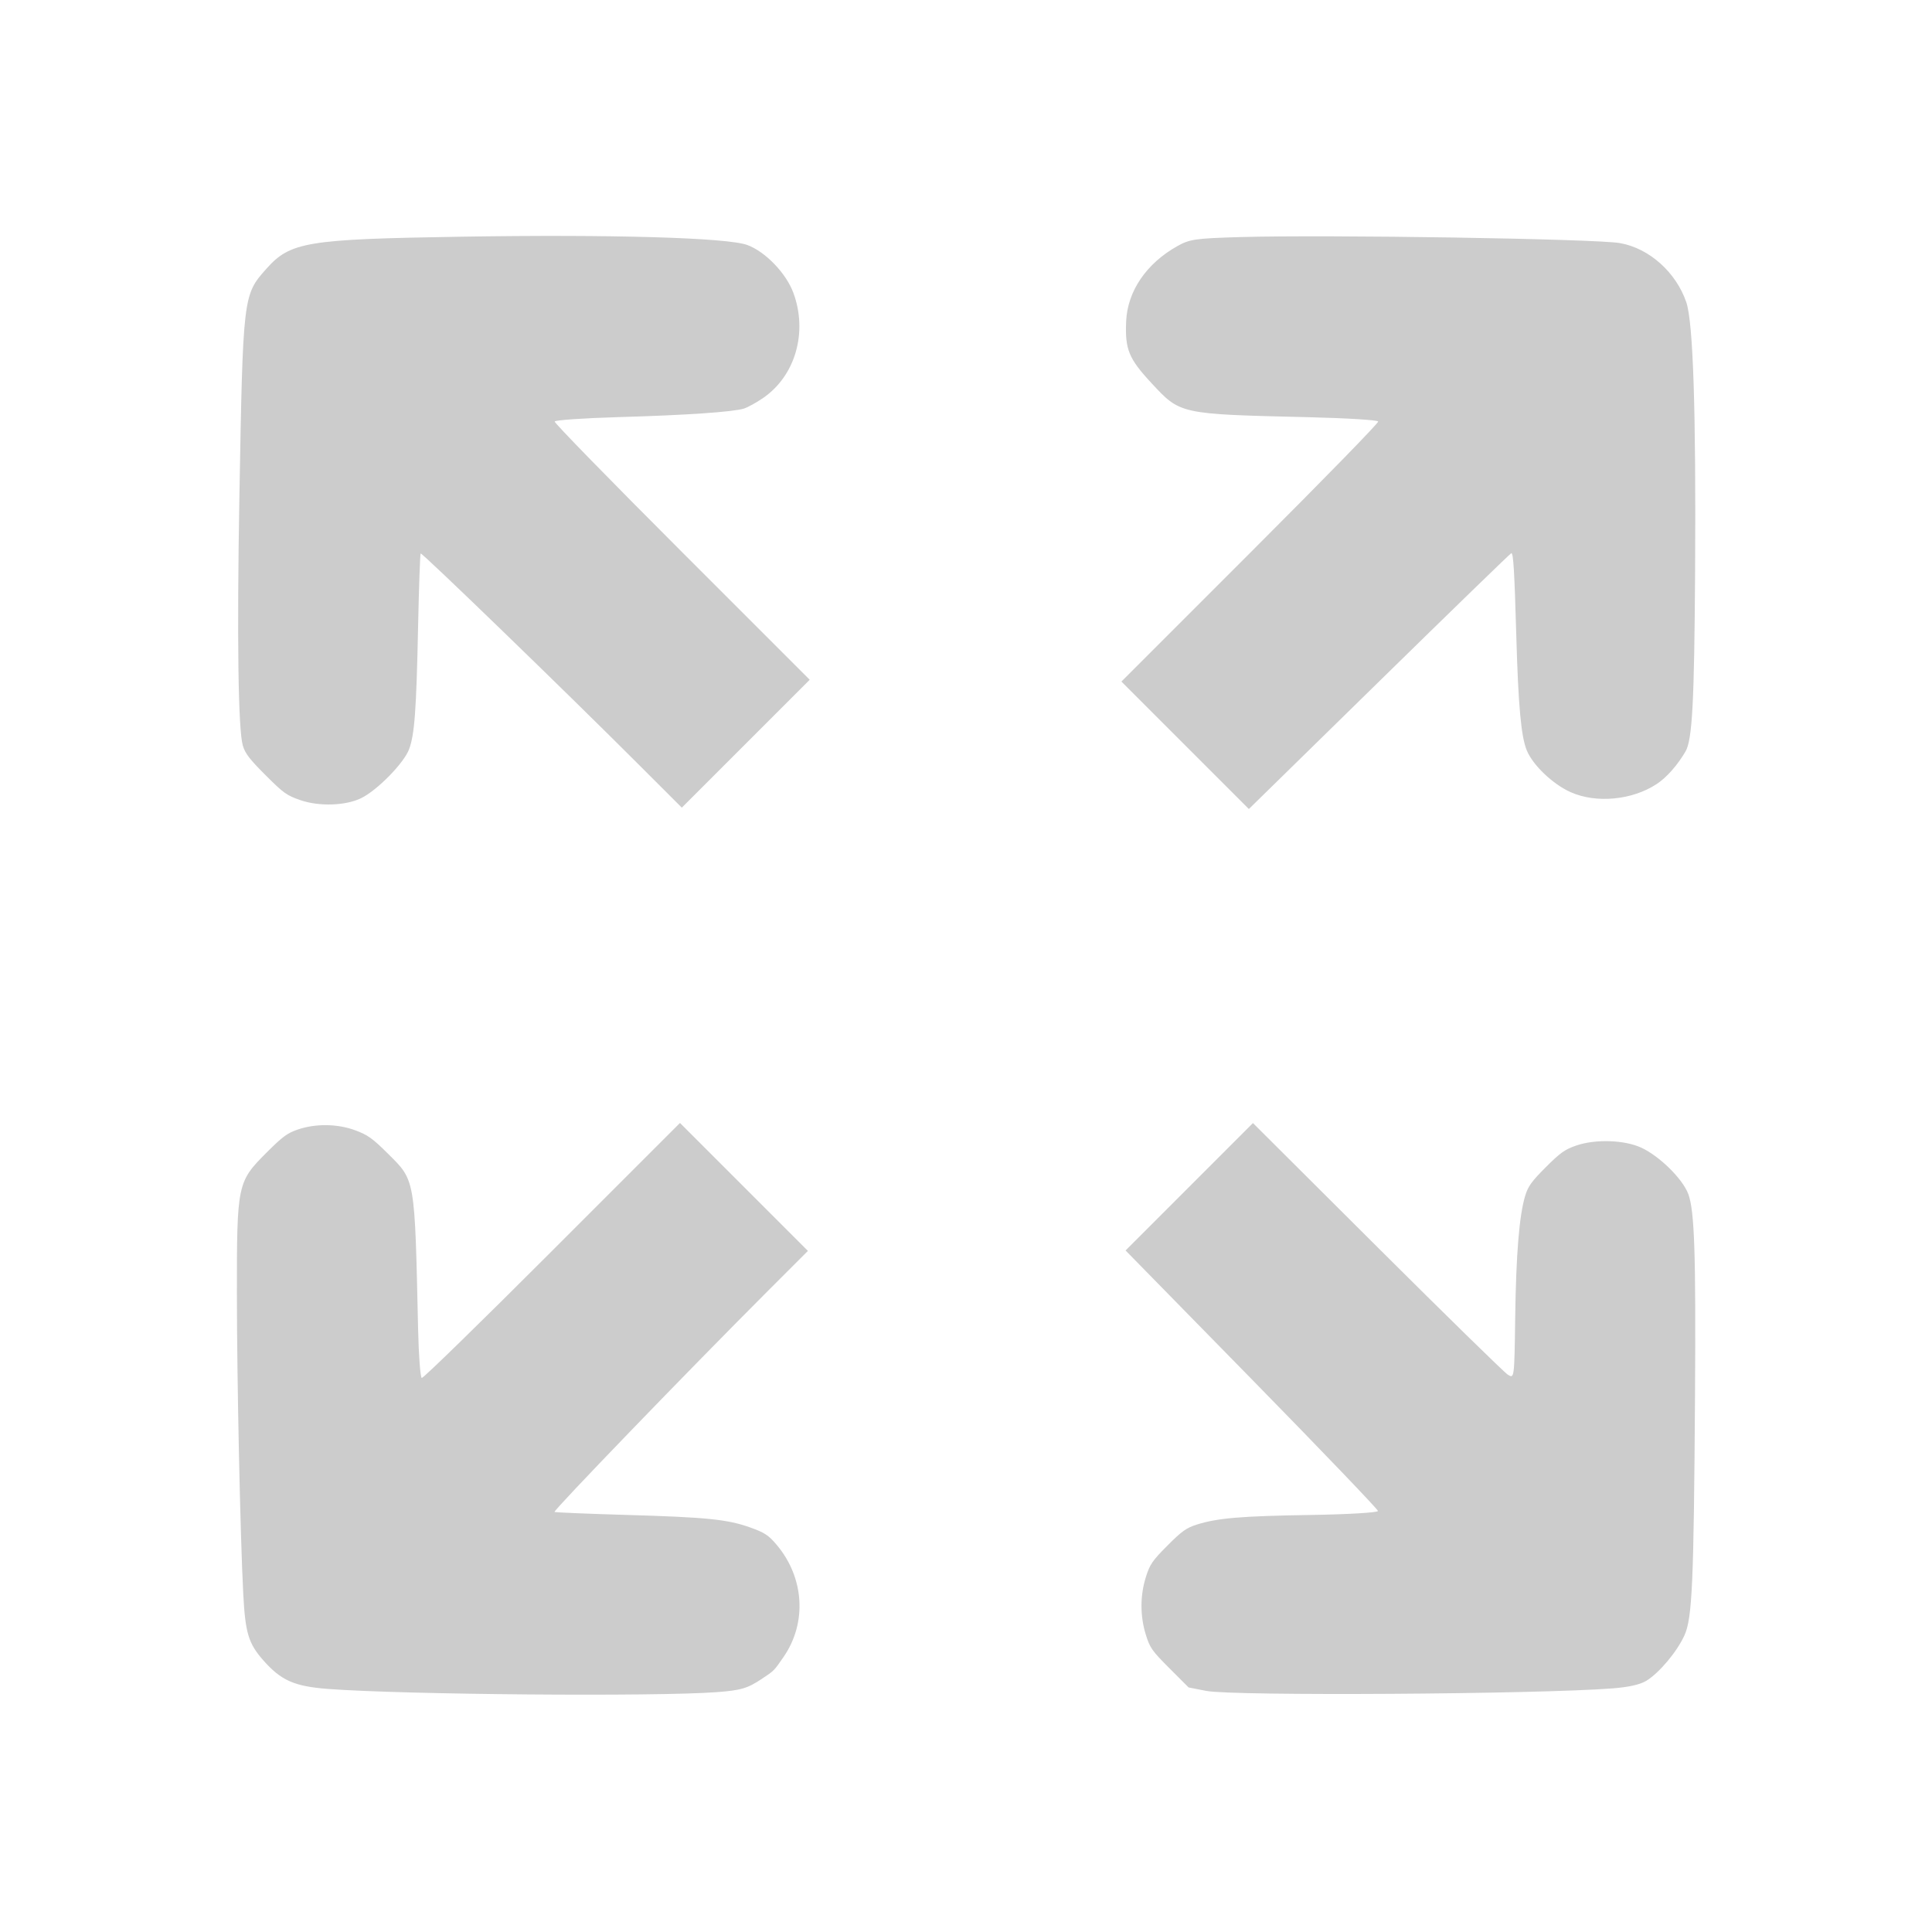 <?xml version="1.0" encoding="UTF-8" standalone="no"?>
<!-- Created with Inkscape (http://www.inkscape.org/) -->

<svg
   version="1.1"
   id="svg32538"
   width="100"
   height="100"
   viewBox="0 0 100 100"
   sodipodi:docname="autoscale.svg"
   inkscape:export-filename="Screenshot 2022-11-26 155112.svg"
   inkscape:export-xdpi="96"
   inkscape:export-ydpi="96"
   inkscape:version="1.2.2 (732a01da63, 2022-12-09)"
   xmlns:inkscape="http://www.inkscape.org/namespaces/inkscape"
   xmlns:sodipodi="http://sodipodi.sourceforge.net/DTD/sodipodi-0.dtd"
   xmlns="http://www.w3.org/2000/svg"
   xmlns:svg="http://www.w3.org/2000/svg">
  <defs
     id="defs32542" />
  <sodipodi:namedview
     id="namedview32540"
     pagecolor="#ffffff"
     bordercolor="#999999"
     borderopacity="1"
     inkscape:showpageshadow="0"
     inkscape:pageopacity="0"
     inkscape:pagecheckerboard="0"
     inkscape:deskcolor="#d1d1d1"
     showgrid="false"
     inkscape:zoom="3.4456992"
     inkscape:cx="-24.813541"
     inkscape:cy="39.75971"
     inkscape:window-width="1920"
     inkscape:window-height="1017"
     inkscape:window-x="-8"
     inkscape:window-y="-8"
     inkscape:window-maximized="1"
     inkscape:current-layer="g32544" />
  <g
     inkscape:groupmode="layer"
     inkscape:label="Image"
     id="g32544"
     transform="translate(-10,-10)">
    <path
       style="fill:#cccccc;fill-opacity:1;stroke-width:0.132"
       d="m 95.212,96.998 c -0.319,0.196 -0.904,0.327 -1.752,0.393 -3.916,0.305 -19.629,0.402 -21.022,0.13 l -0.916,-0.179 -0.991,-0.991 c -0.904,-0.904 -1.012,-1.057 -1.225,-1.744 -0.297,-0.959 -0.297,-2.016 0.001,-2.97 0.208,-0.666 0.335,-0.851 1.119,-1.638 0.748,-0.751 0.983,-0.918 1.523,-1.088 1.073,-0.338 2.285,-0.44 5.904,-0.497 1.911,-0.03 3.473,-0.123 3.471,-0.206 -0.002,-0.083 -2.942,-3.151 -6.534,-6.818 l -6.531,-6.666 3.297,-3.297 3.297,-3.297 6.423,6.401 c 3.533,3.52 6.577,6.499 6.765,6.619 0.341,0.217 0.342,0.21 0.385,-2.936 0.044,-3.281 0.21,-5.31 0.517,-6.32 0.149,-0.491 0.33,-0.743 1.065,-1.478 0.75,-0.751 0.992,-0.923 1.58,-1.124 0.989,-0.339 2.478,-0.292 3.353,0.106 0.945,0.431 2.154,1.62 2.445,2.406 0.322,0.87 0.395,3.066 0.347,10.454 -0.063,9.704 -0.143,11.501 -0.548,12.391 -0.386,0.848 -1.302,1.939 -1.974,2.351 z M 49.44,96.893 c -0.753,0.5 -1.087,0.598 -2.353,0.693 -3.179,0.238 -16.197,0.13 -20.111,-0.167 -1.74,-0.132 -2.429,-0.437 -3.348,-1.481 -0.769,-0.874 -0.931,-1.411 -1.037,-3.436 -0.156,-2.981 -0.327,-11.042 -0.329,-15.543 -0.002,-5.67 0.023,-5.789 1.532,-7.298 0.835,-0.835 1.075,-1.012 1.632,-1.201 0.913,-0.31 2.045,-0.295 2.95,0.04 0.662,0.245 0.9,0.415 1.706,1.215 1.416,1.407 1.384,1.216 1.558,9.048 0.031,1.391 0.117,2.543 0.191,2.56 0.077,0.018 2.972,-2.805 6.75,-6.584 l 6.615,-6.615 3.311,3.311 3.311,3.311 -2.036,2.036 c -4.13,4.13 -11.177,11.43 -11.08,11.476 0.055,0.027 1.725,0.096 3.71,0.154 4.195,0.122 5.245,0.229 6.428,0.653 0.734,0.263 0.939,0.397 1.353,0.886 1.44,1.699 1.587,4.042 0.366,5.811 -0.5,0.724 -0.486,0.71 -1.12,1.131 z M 95.751,50.58 c -1.271,0.838 -3.133,1.014 -4.46,0.42 -0.918,-0.411 -1.951,-1.396 -2.264,-2.158 -0.296,-0.72 -0.439,-2.284 -0.543,-5.917 -0.096,-3.358 -0.152,-4.298 -0.257,-4.295 -0.036,7.68e-4 -3.108,2.982 -6.826,6.624 L 74.641,51.875 71.342,48.576 68.044,45.278 74.706,38.616 c 3.898,-3.898 6.649,-6.719 6.63,-6.799 -0.018,-0.075 -1.645,-0.176 -3.616,-0.223 -6.696,-0.16 -6.617,-0.143 -8.139,-1.785 -1.162,-1.254 -1.356,-1.733 -1.291,-3.186 0.07,-1.551 1.045,-2.983 2.64,-3.879 0.647,-0.364 0.933,-0.405 3.269,-0.473 4.477,-0.131 18.393,0.089 19.653,0.312 1.509,0.266 2.902,1.51 3.431,3.063 0.355,1.042 0.505,5.624 0.455,13.912 -0.041,6.79 -0.145,8.74 -0.498,9.341 -0.423,0.72 -0.975,1.343 -1.49,1.682 z M 42.973,49.488 C 39.26,45.775 31.834,38.586 31.773,38.647 c -0.03,0.03 -0.09,1.741 -0.133,3.8 -0.089,4.314 -0.182,5.578 -0.467,6.337 -0.268,0.714 -1.643,2.118 -2.476,2.527 -0.797,0.392 -2.165,0.44 -3.132,0.11 -0.723,-0.247 -0.884,-0.362 -1.819,-1.297 -0.828,-0.828 -1.055,-1.123 -1.176,-1.528 -0.242,-0.807 -0.308,-5.598 -0.179,-12.882 0.184,-10.413 0.188,-10.445 1.393,-11.798 1.245,-1.398 2.076,-1.535 10.043,-1.664 7.8,-0.126 13.806,0.047 14.848,0.427 0.939,0.343 2.019,1.465 2.394,2.489 0.746,2.037 0.098,4.284 -1.568,5.43 -0.35,0.24 -0.797,0.487 -0.994,0.549 -0.569,0.177 -2.973,0.341 -6.502,0.443 -1.795,0.052 -3.278,0.155 -3.295,0.228 -0.018,0.076 2.834,2.999 6.585,6.75 l 6.616,6.616 -3.31,3.31 -3.31,3.31 z"
       id="path32665" />
  </g>
</svg>
